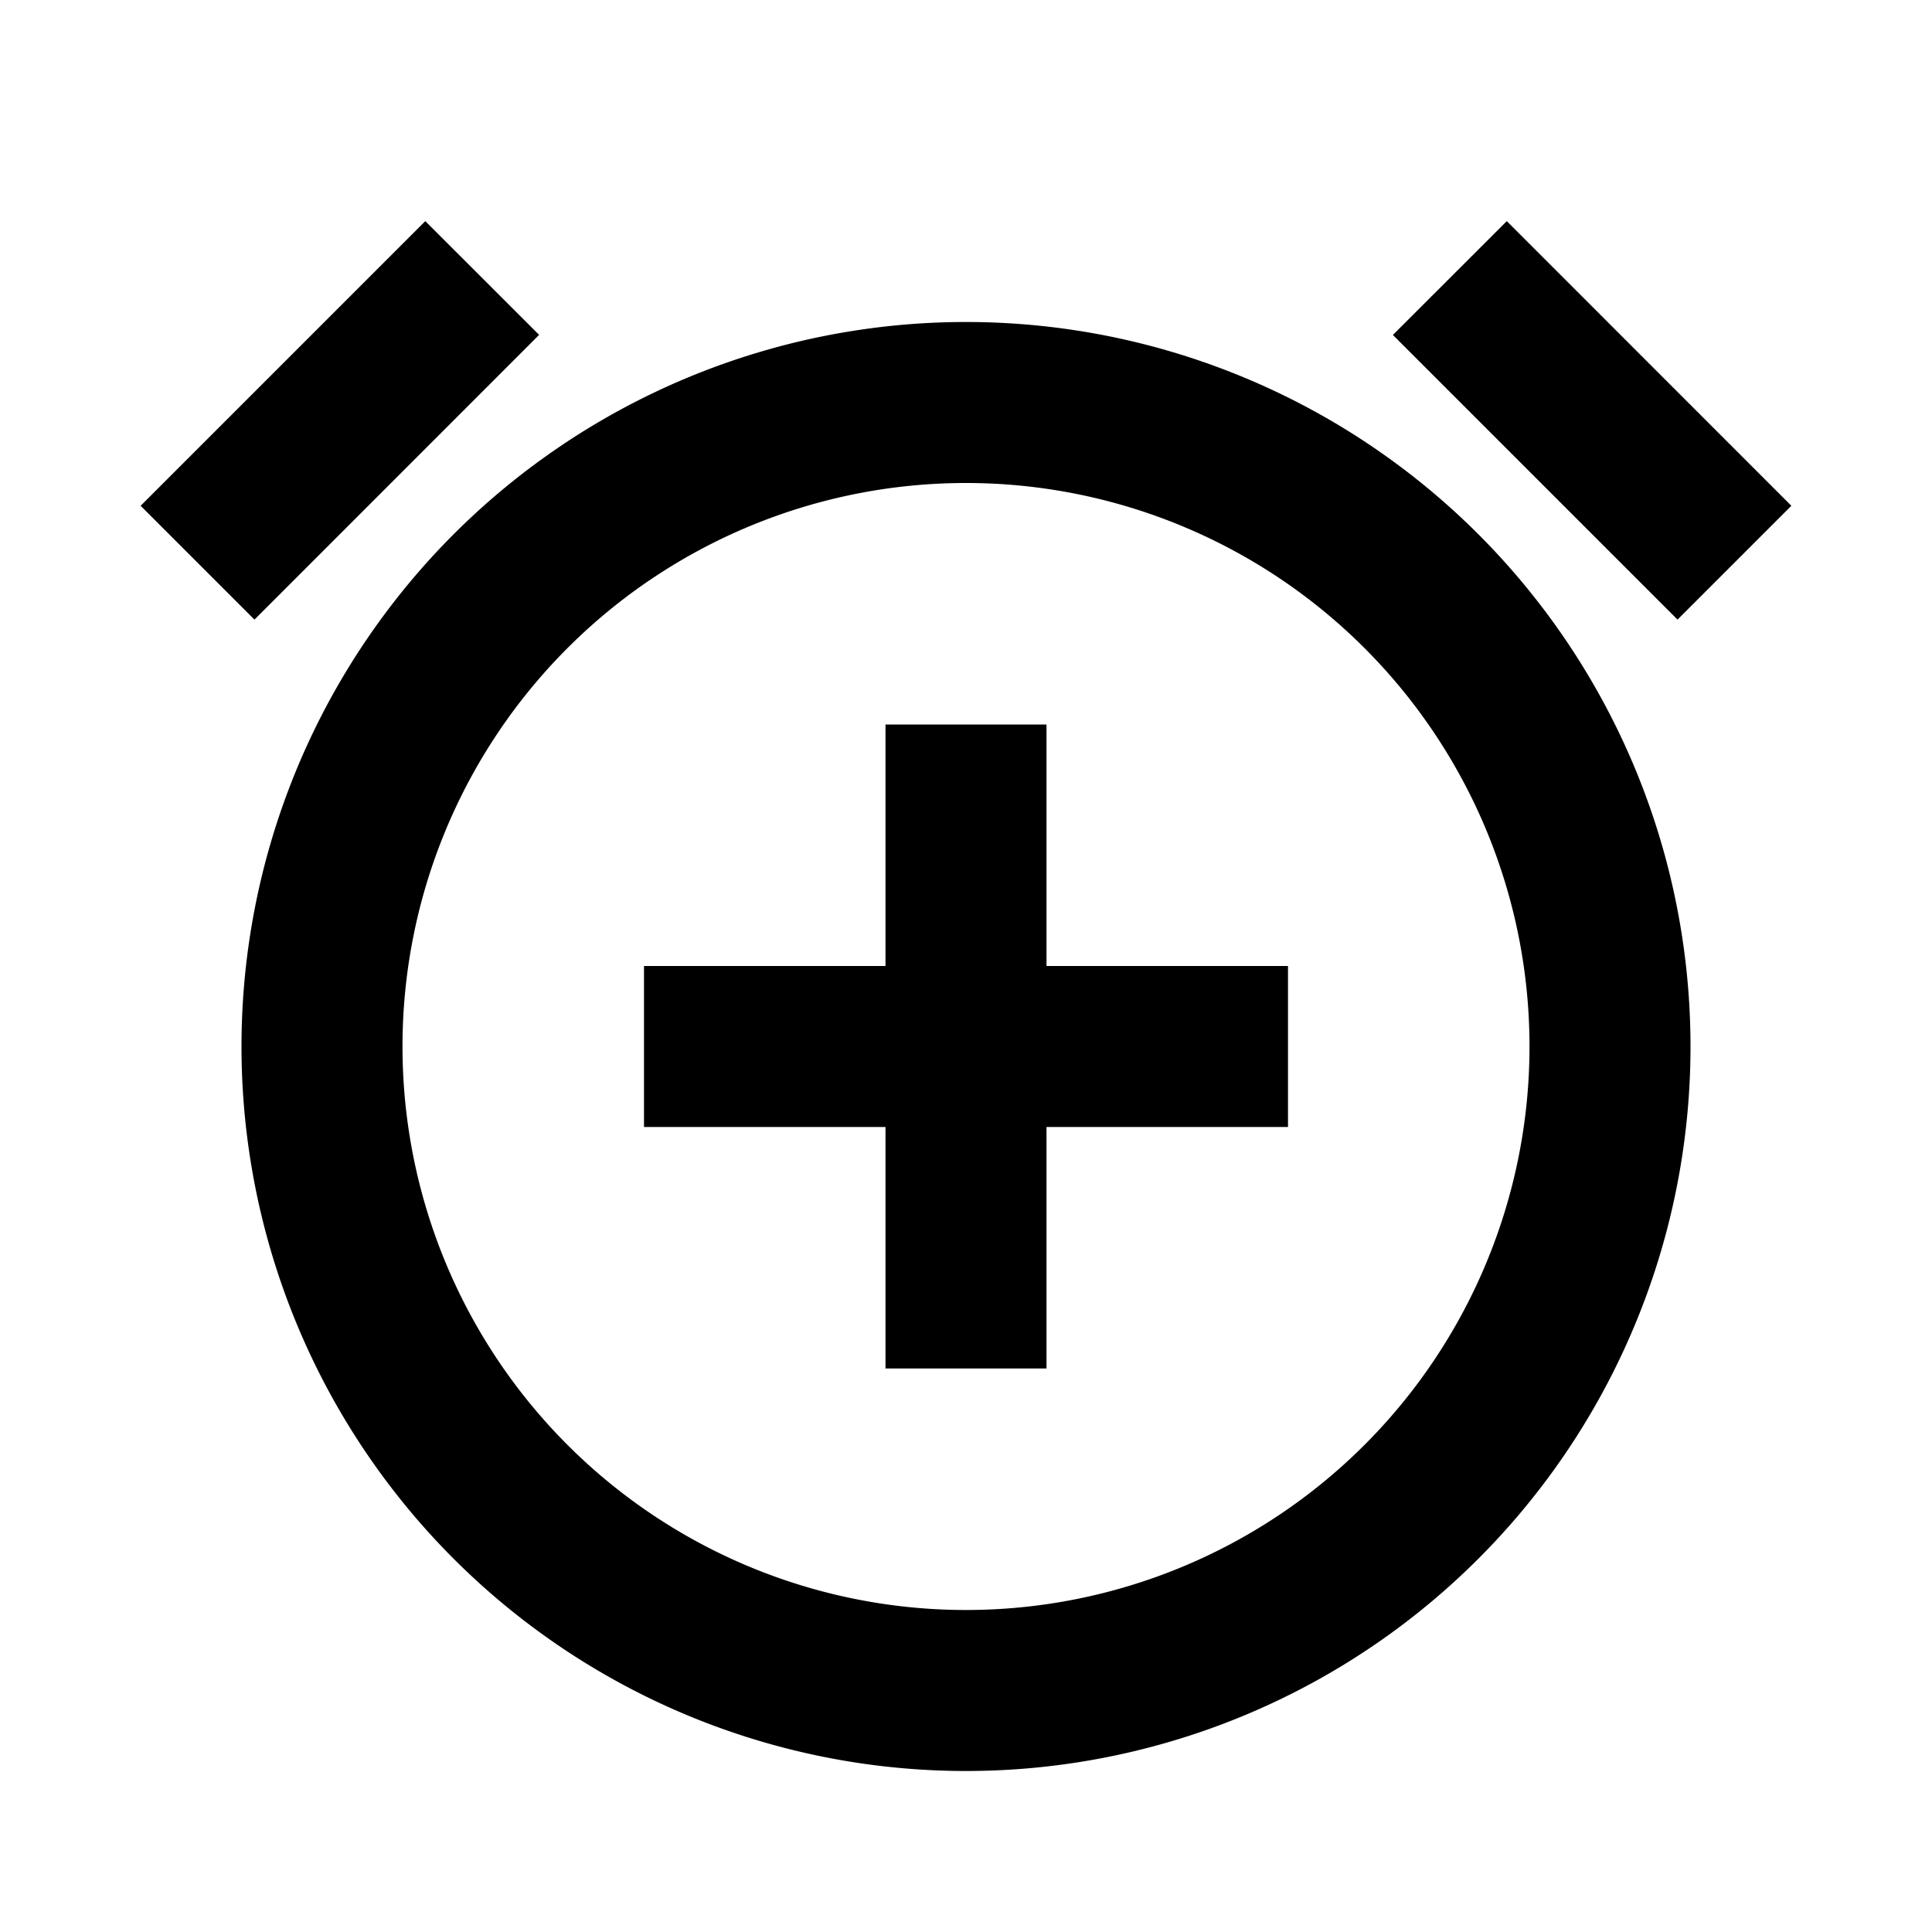<svg xmlns="http://www.w3.org/2000/svg" xmlns:xlink="http://www.w3.org/1999/xlink" width="24" height="24" viewBox="0 0 24 24"><path fill="currentColor" d="M3 13a9 9 0 1 0 18 0a9 9 0 0 0-18 0m16 0a7 7 0 1 1-14 0a7 7 0 0 1 14 0M5.283 2.747L1.747 6.283l1.414 1.414L6.697 4.16zm16.97 3.536l-3.535-3.536l-1.415 1.414l3.536 3.536zM11 9v3H8v2h3v3h2v-3h3v-2h-3V9z"/></svg>